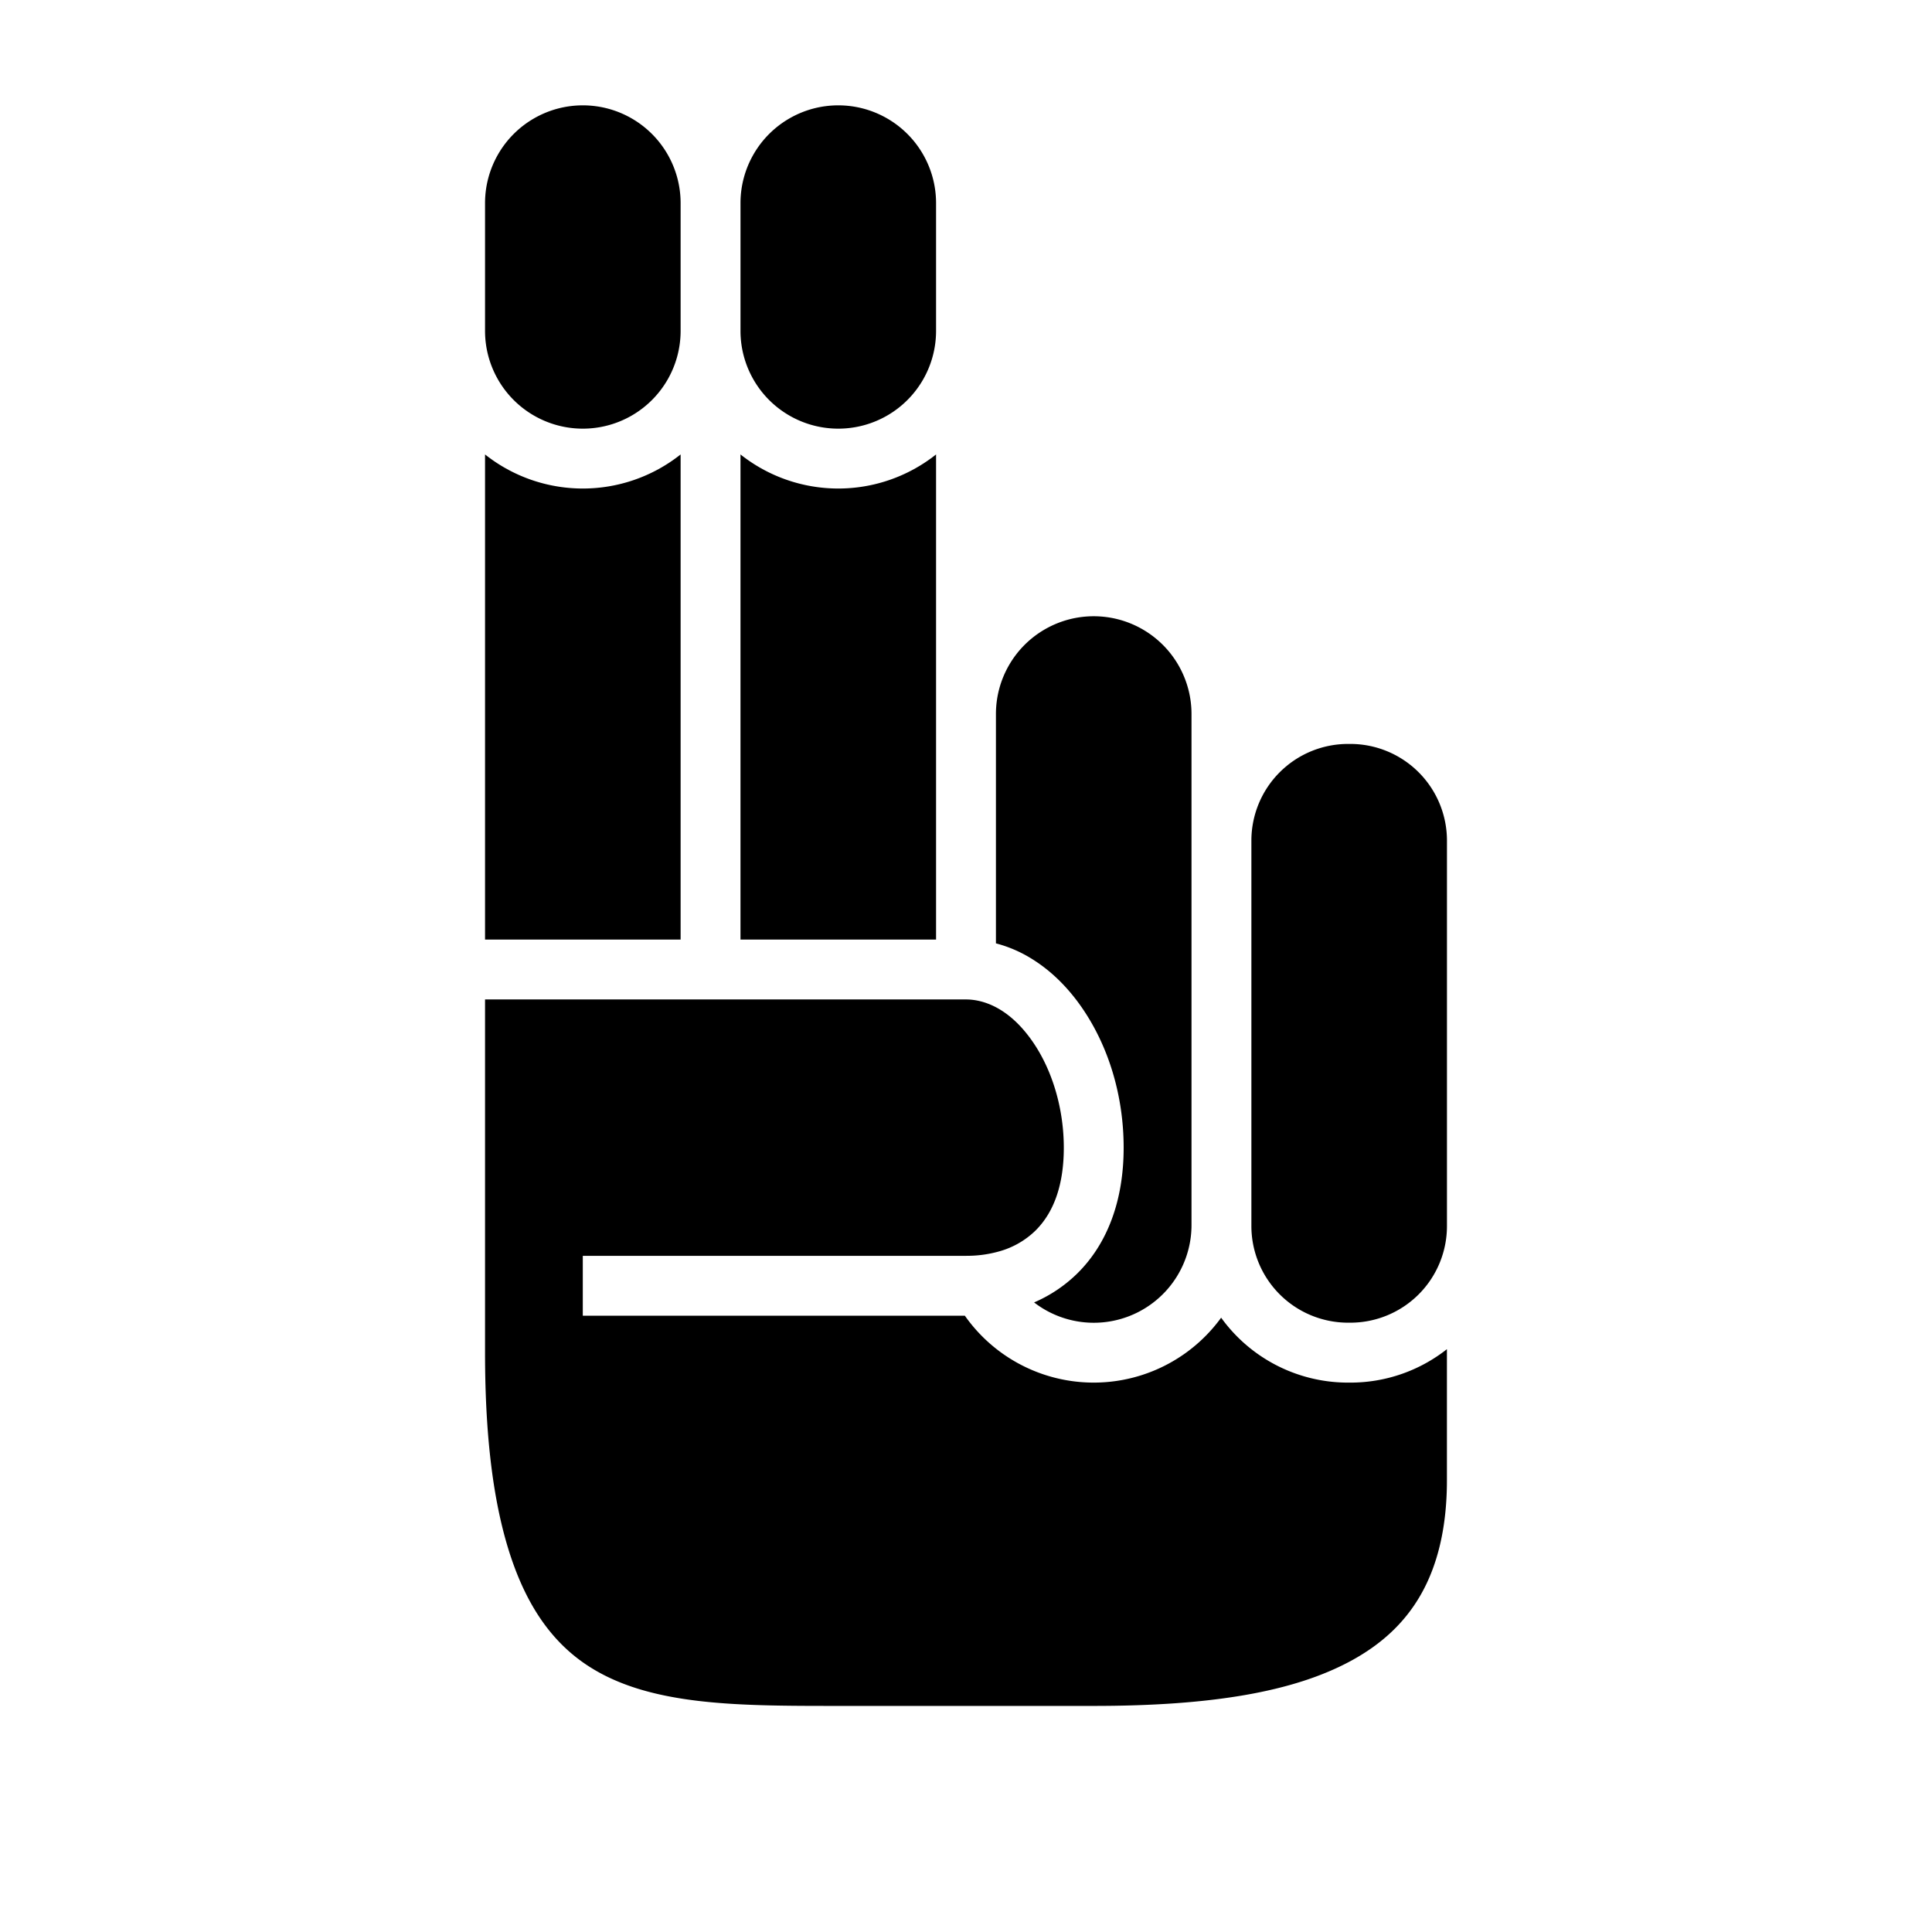 <svg xmlns="http://www.w3.org/2000/svg" viewBox="0 0 2048 2048"><title>Artboard 3filled</title><g id="glyph_2" data-name="glyph 2"><g id="solid-end"><path d="M1533.84,891a102.52,102.52,0,0,0-102.4-102.4h-2.52A102.52,102.52,0,0,0,1326.52,891v408.7a102.52,102.52,0,0,0,102.4,102.4h2.52a102.44,102.44,0,0,0,102.4-102.4Z"/><path d="M514.16,1433.88c0,94.6,9.83,167.9,30,224.08,17.17,47.69,41.77,82.11,75.23,105.23,65.36,45.15,159.82,45.15,269.18,45.15h270.79c125.64,0,212.12-15.08,272.14-47.46,33.37-18,57.76-41,74.58-70.42,18.39-32.14,27.72-72.9,27.72-121.18V1433.88c0-1.24,0-2.48,0-3.71a165,165,0,0,1-102.38,35.45h-2.52a165.75,165.75,0,0,1-134.44-68.82,167,167,0,0,1-271.68-2.1h-405v-63.47H1024c1.29,0,2.62,0,4-.05a125,125,0,0,0,31.57-4.78,89.2,89.2,0,0,0,37.93-21.78c20-19.71,30.18-49.31,30.18-88,0-41.7-12.34-83.11-33.86-113.61-12.86-18.24-26.14-29-38.07-35.28-12.86-6.75-24.16-8.27-31.73-8.27H514.16Z"/><path d="M514.16,996H721.48V481.73a166.8,166.8,0,0,1-207.32,0Z"/><path d="M992.27,215.33a103.66,103.66,0,1,0-207.32,0V350.73a103.66,103.66,0,1,0,207.32,0Z"/><path d="M784.94,481.73V996H992.27V481.73a166.8,166.8,0,0,1-207.32,0Z"/><path d="M514.16,215.33V350.73a103.66,103.66,0,1,0,207.32,0V215.33a103.66,103.66,0,0,0-207.32,0Z"/><path d="M1055.73,1000a137.61,137.61,0,0,1,37.53,16.1c17.54,10.74,33.41,25.29,47.27,43.34q2.62,3.4,5.14,7c29.31,41.56,45.45,94.9,45.45,150.19,0,55.55-17,101.63-49.13,133.26a149.47,149.47,0,0,1-45.81,30.73,103.6,103.6,0,0,0,166.87-82.09V756.91a103.66,103.66,0,1,0-207.32,0Z"/></g></g></svg>
